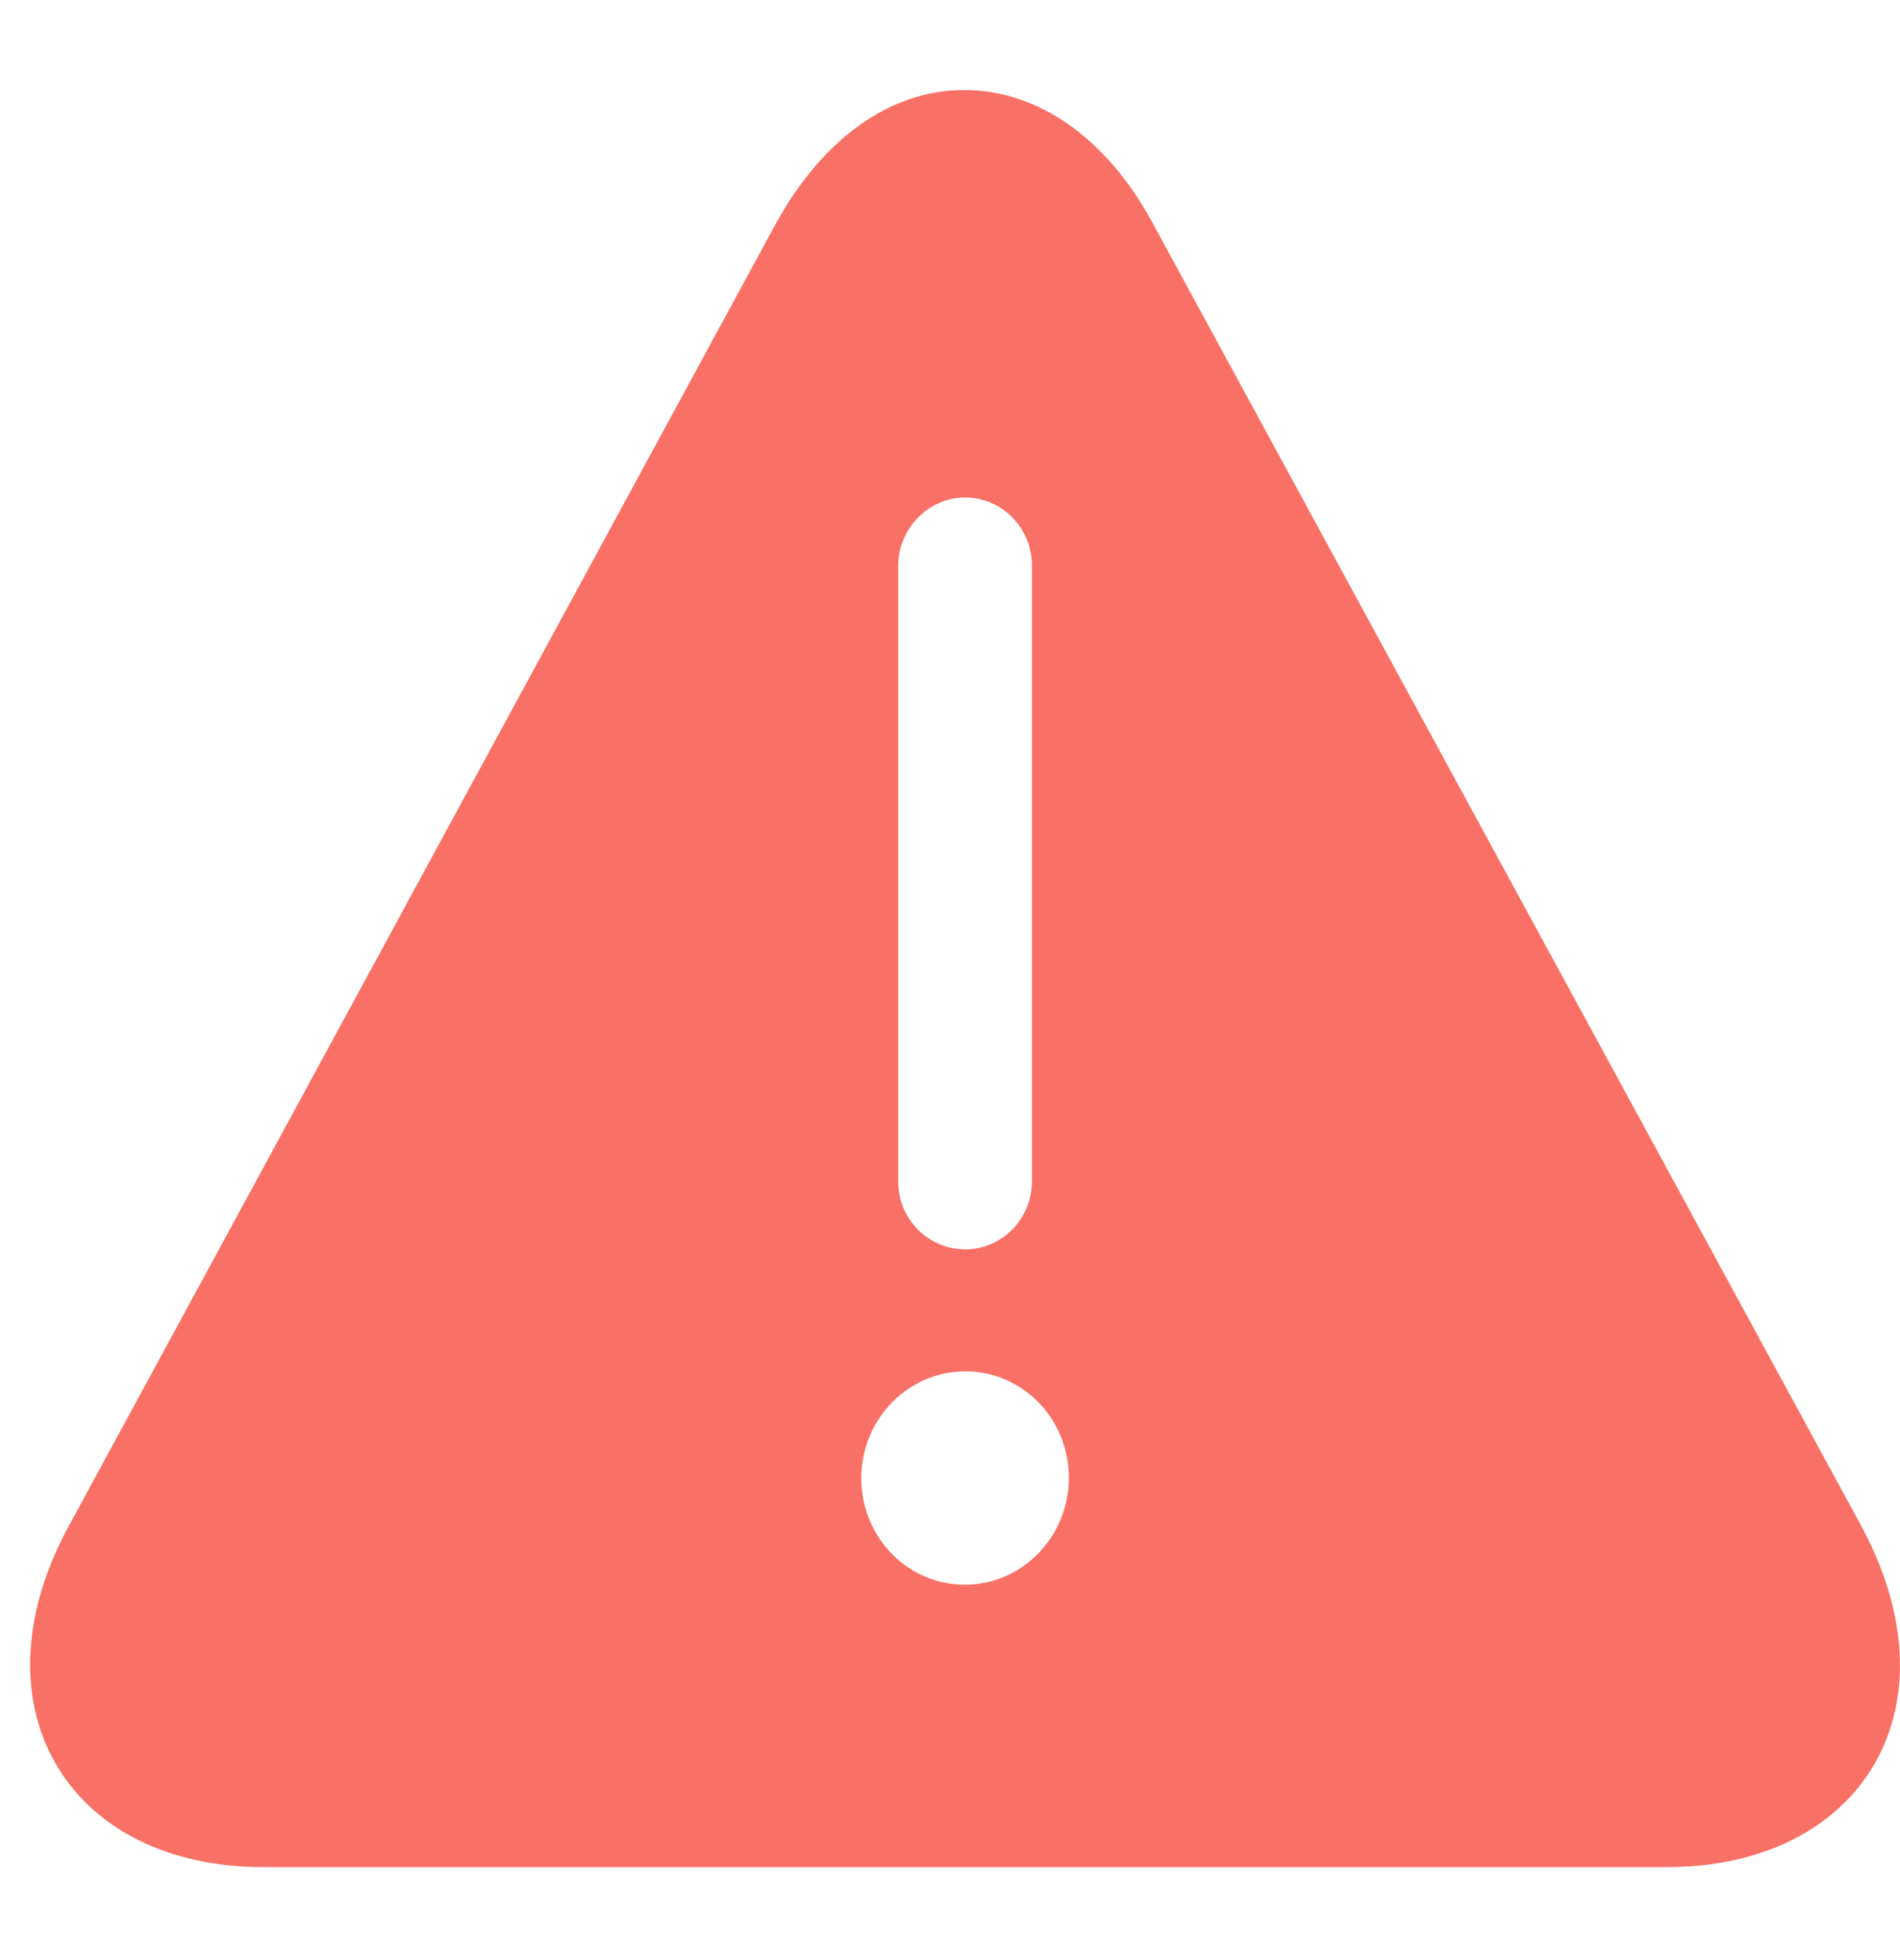 <svg width="32" height="33" viewBox="0 0 32 33" fill="none" xmlns="http://www.w3.org/2000/svg">
<g id="Frame 20159">
<path id="Vector" d="M31.354 25.702L19.414 3.758C18.639 2.321 17.48 1.516 16.236 1.516C14.992 1.516 13.851 2.336 13.062 3.774L1.152 25.704C0.38 27.122 0.295 28.577 0.934 29.687C1.572 30.801 2.849 31.434 4.428 31.434H28.079C29.659 31.434 30.936 30.801 31.575 29.689C32.212 28.577 32.127 27.14 31.354 25.704V25.702ZM16.254 8.376C16.876 8.376 17.38 8.89 17.38 9.523V19.889C17.38 20.521 16.876 21.035 16.254 21.035C16.105 21.034 15.957 21.003 15.82 20.945C15.682 20.886 15.558 20.802 15.453 20.695C15.349 20.589 15.266 20.463 15.21 20.324C15.155 20.186 15.127 20.038 15.128 19.889V9.521C15.128 8.906 15.632 8.376 16.254 8.376ZM16.254 26.68C15.279 26.68 14.506 25.877 14.506 24.885C14.506 23.893 15.296 23.088 16.254 23.088C17.229 23.088 18.002 23.891 18.002 24.883C18.002 25.875 17.211 26.68 16.254 26.68Z" fill="#F97066"/>
</g>
</svg>
